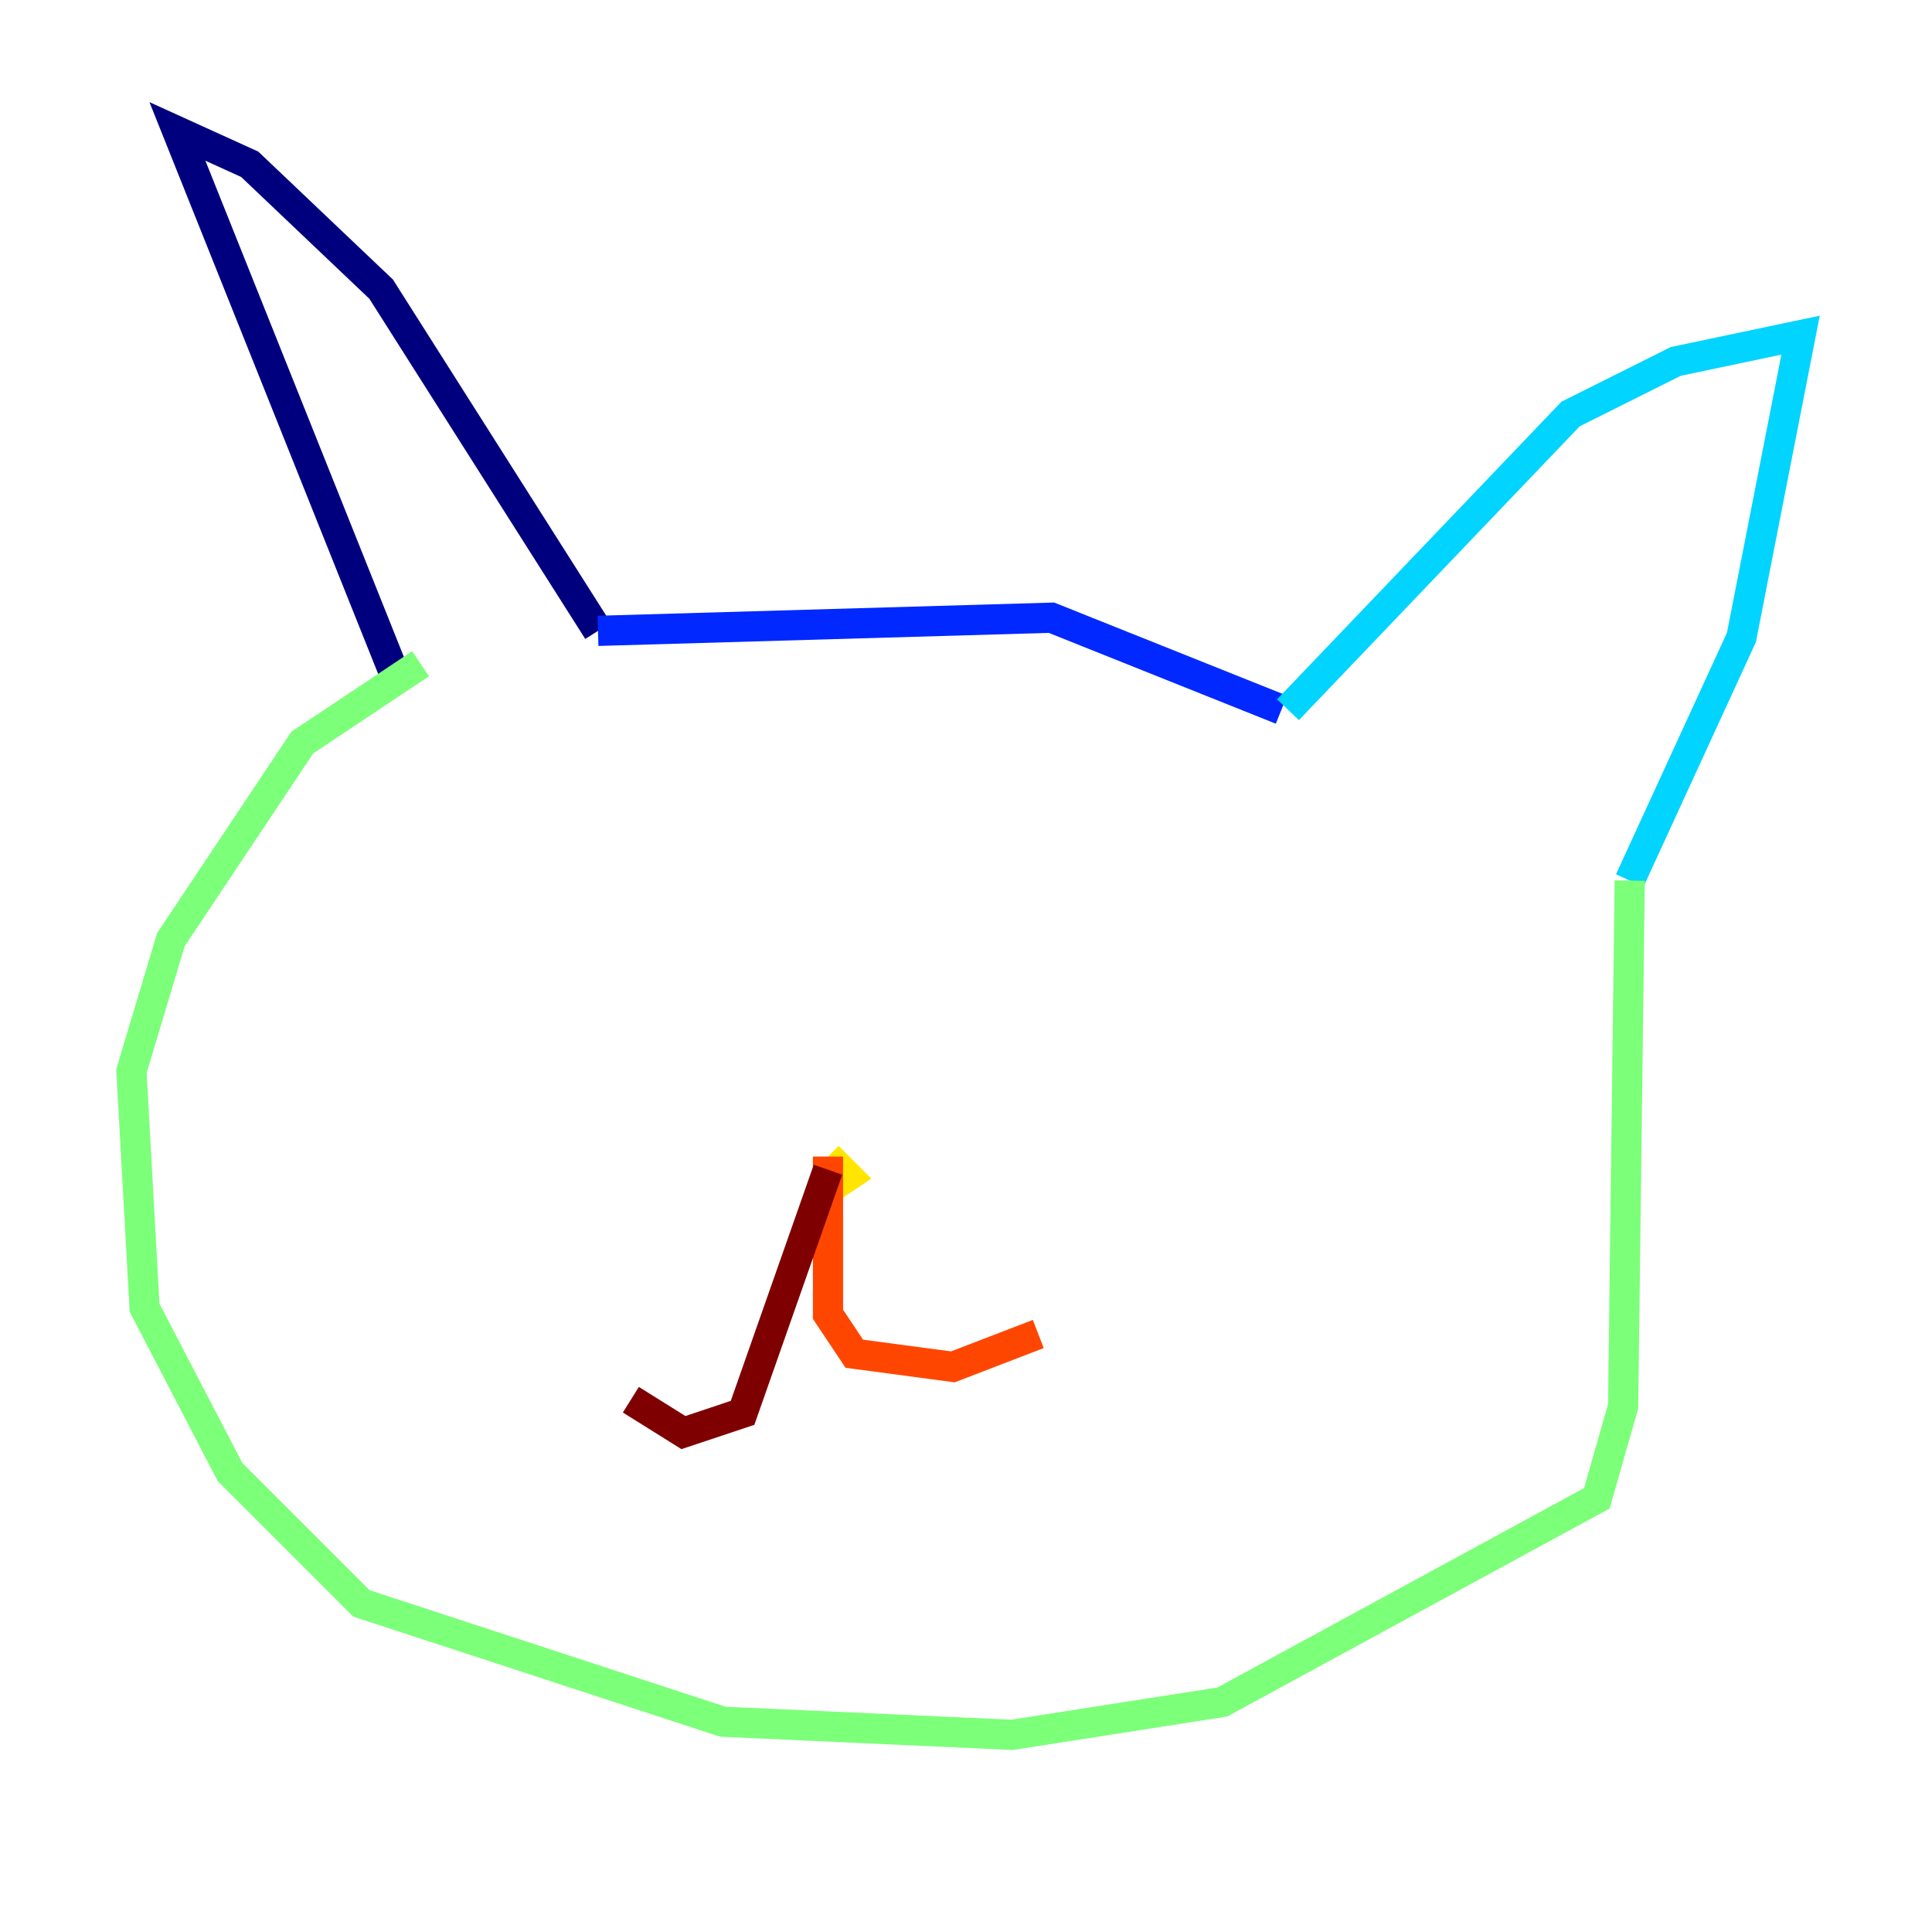 <?xml version="1.0" encoding="utf-8" ?>
<svg baseProfile="tiny" height="128" version="1.2" viewBox="0,0,128,128" width="128" xmlns="http://www.w3.org/2000/svg" xmlns:ev="http://www.w3.org/2001/xml-events" xmlns:xlink="http://www.w3.org/1999/xlink"><defs /><polyline fill="none" points="39.619,41.796 25.252,19.157 16.544,10.884 11.755,8.707 26.558,45.714" stroke="#00007f" stroke-width="2" /><polyline fill="none" points="39.619,41.796 69.66,40.925 84.898,47.02" stroke="#0028ff" stroke-width="2" /><polyline fill="none" points="85.333,47.02 104.054,27.429 111.02,23.946 119.293,22.204 115.374,42.231 107.973,58.34" stroke="#00d4ff" stroke-width="2" /><polyline fill="none" points="107.973,58.34 107.537,93.17 105.796,99.265 80.98,112.762 67.048,114.939 47.891,114.068 23.946,106.231 15.238,97.524 9.578,86.639 8.707,70.966 11.32,62.258 20.027,49.197 27.864,43.973" stroke="#7cff79" stroke-width="2" /><polyline fill="none" points="54.857,78.803 56.163,77.932 54.857,76.626" stroke="#ffe500" stroke-width="2" /><polyline fill="none" points="54.857,76.626 54.857,87.075 56.599,89.687 63.129,90.558 68.789,88.381" stroke="#ff4600" stroke-width="2" /><polyline fill="none" points="54.857,77.497 49.197,93.605 45.279,94.912 41.796,92.735" stroke="#7f0000" stroke-width="2" /></svg>